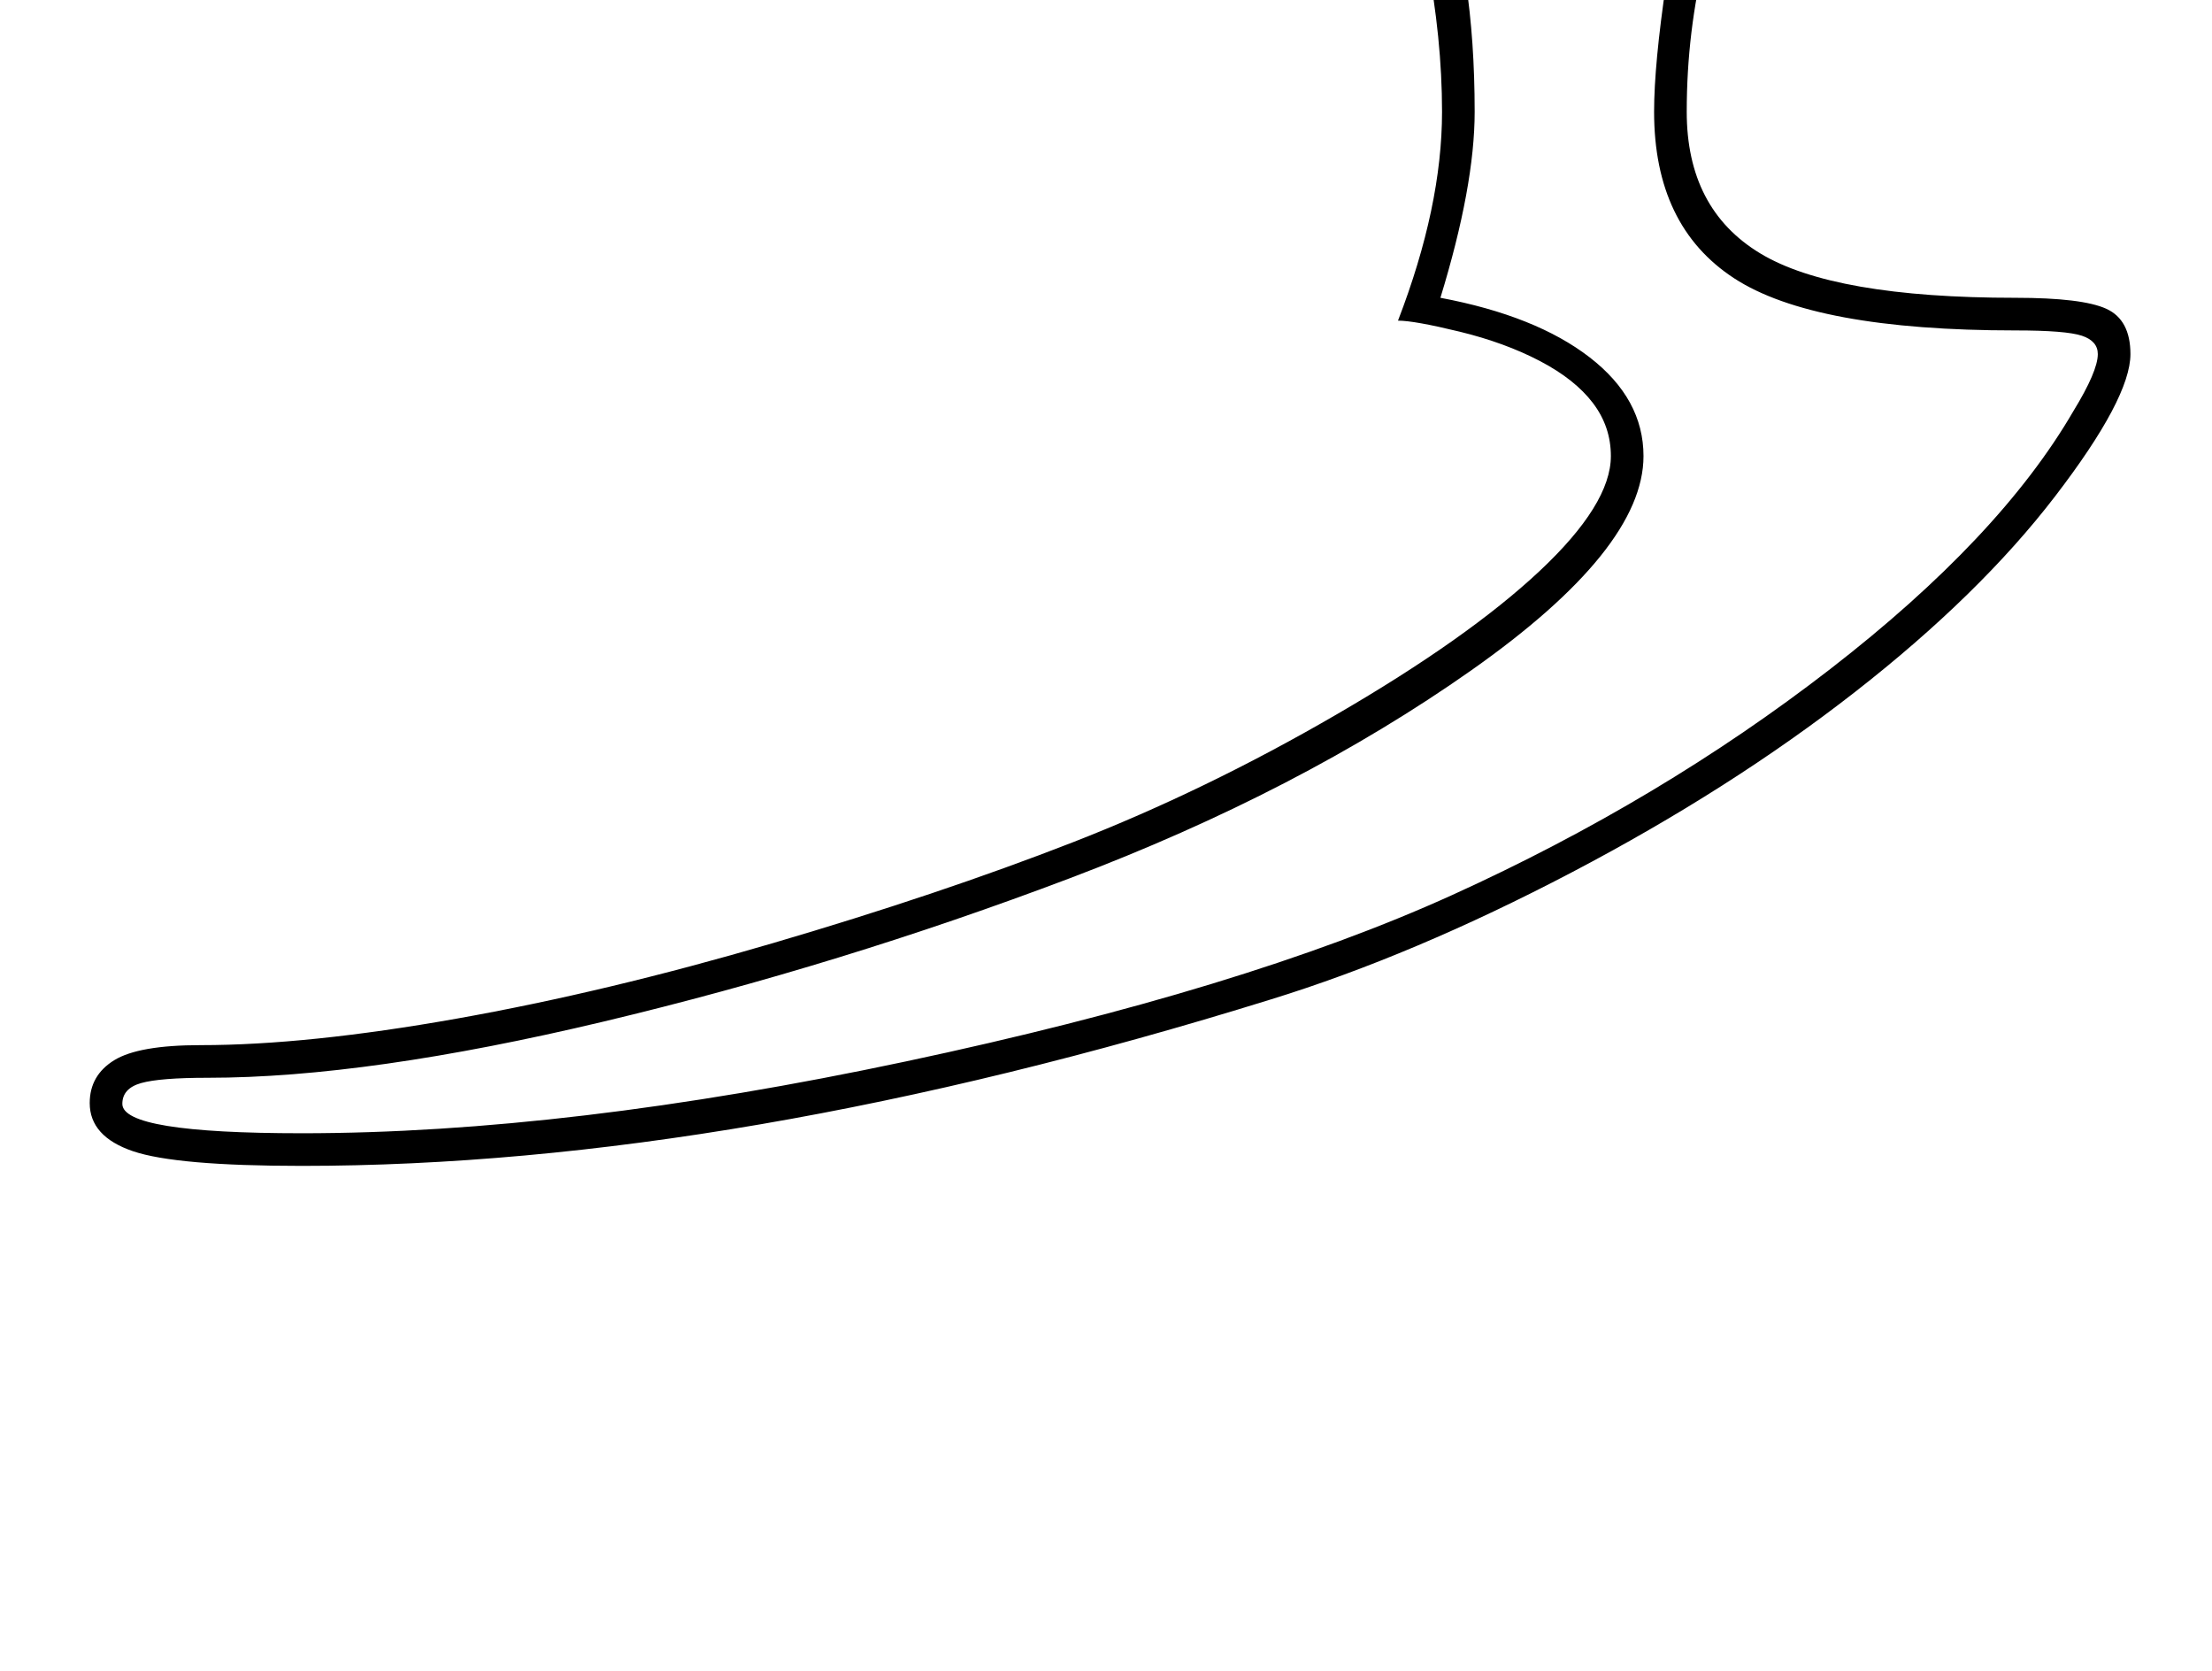 <?xml version="1.0" standalone="no"?>
<!DOCTYPE svg PUBLIC "-//W3C//DTD SVG 1.1//EN" "http://www.w3.org/Graphics/SVG/1.1/DTD/svg11.dtd" >
<svg xmlns="http://www.w3.org/2000/svg" xmlns:xlink="http://www.w3.org/1999/xlink" version="1.1" viewBox="-10 0 2712 2048">
  <g transform="matrix(1 0 0 -1 0 1638)">
   <path fill="currentColor"
d="M1910 1714q79 0 171 -22q-23 -92 -23 -191q0 -119 90 -173.5t313 -54.5q82 0 111.5 -13.5t29.5 -55.5q0 -54 -92.5 -174.5t-245 -239.5t-347 -221t-369.5 -156q-657 -204 -1188 -204q-154 0 -207 18t-53 59q0 34 30 52.5t106 18.5q131 0 314 32.5t387.5 92.5t367.5 123.5
t324 157t248.5 175.5t87.5 141q0 36 -22 65t-65 51.5t-98.5 36t-75.5 13.5q54 140 54 256q0 90 -19 189q82 24 171 24zM1910 1674q-64 0 -123 -13q11 -73 11 -160q0 -91 -42 -228q117 -22 183 -73t66 -121q0 -114 -211 -262.5t-492.5 -255t-571 -175.5t-485.5 -69
q-59 0 -82 -6.5t-23 -25.5q0 -36 220 -36q326 0 740.5 88t670 204t463.5 277t298 316q30 49 30 70q0 16 -19.5 22.5t-81.5 6.5q-247 0 -345 64t-98 204q0 58 15 159q-63 14 -123 14z" />
  </g>

</svg>
